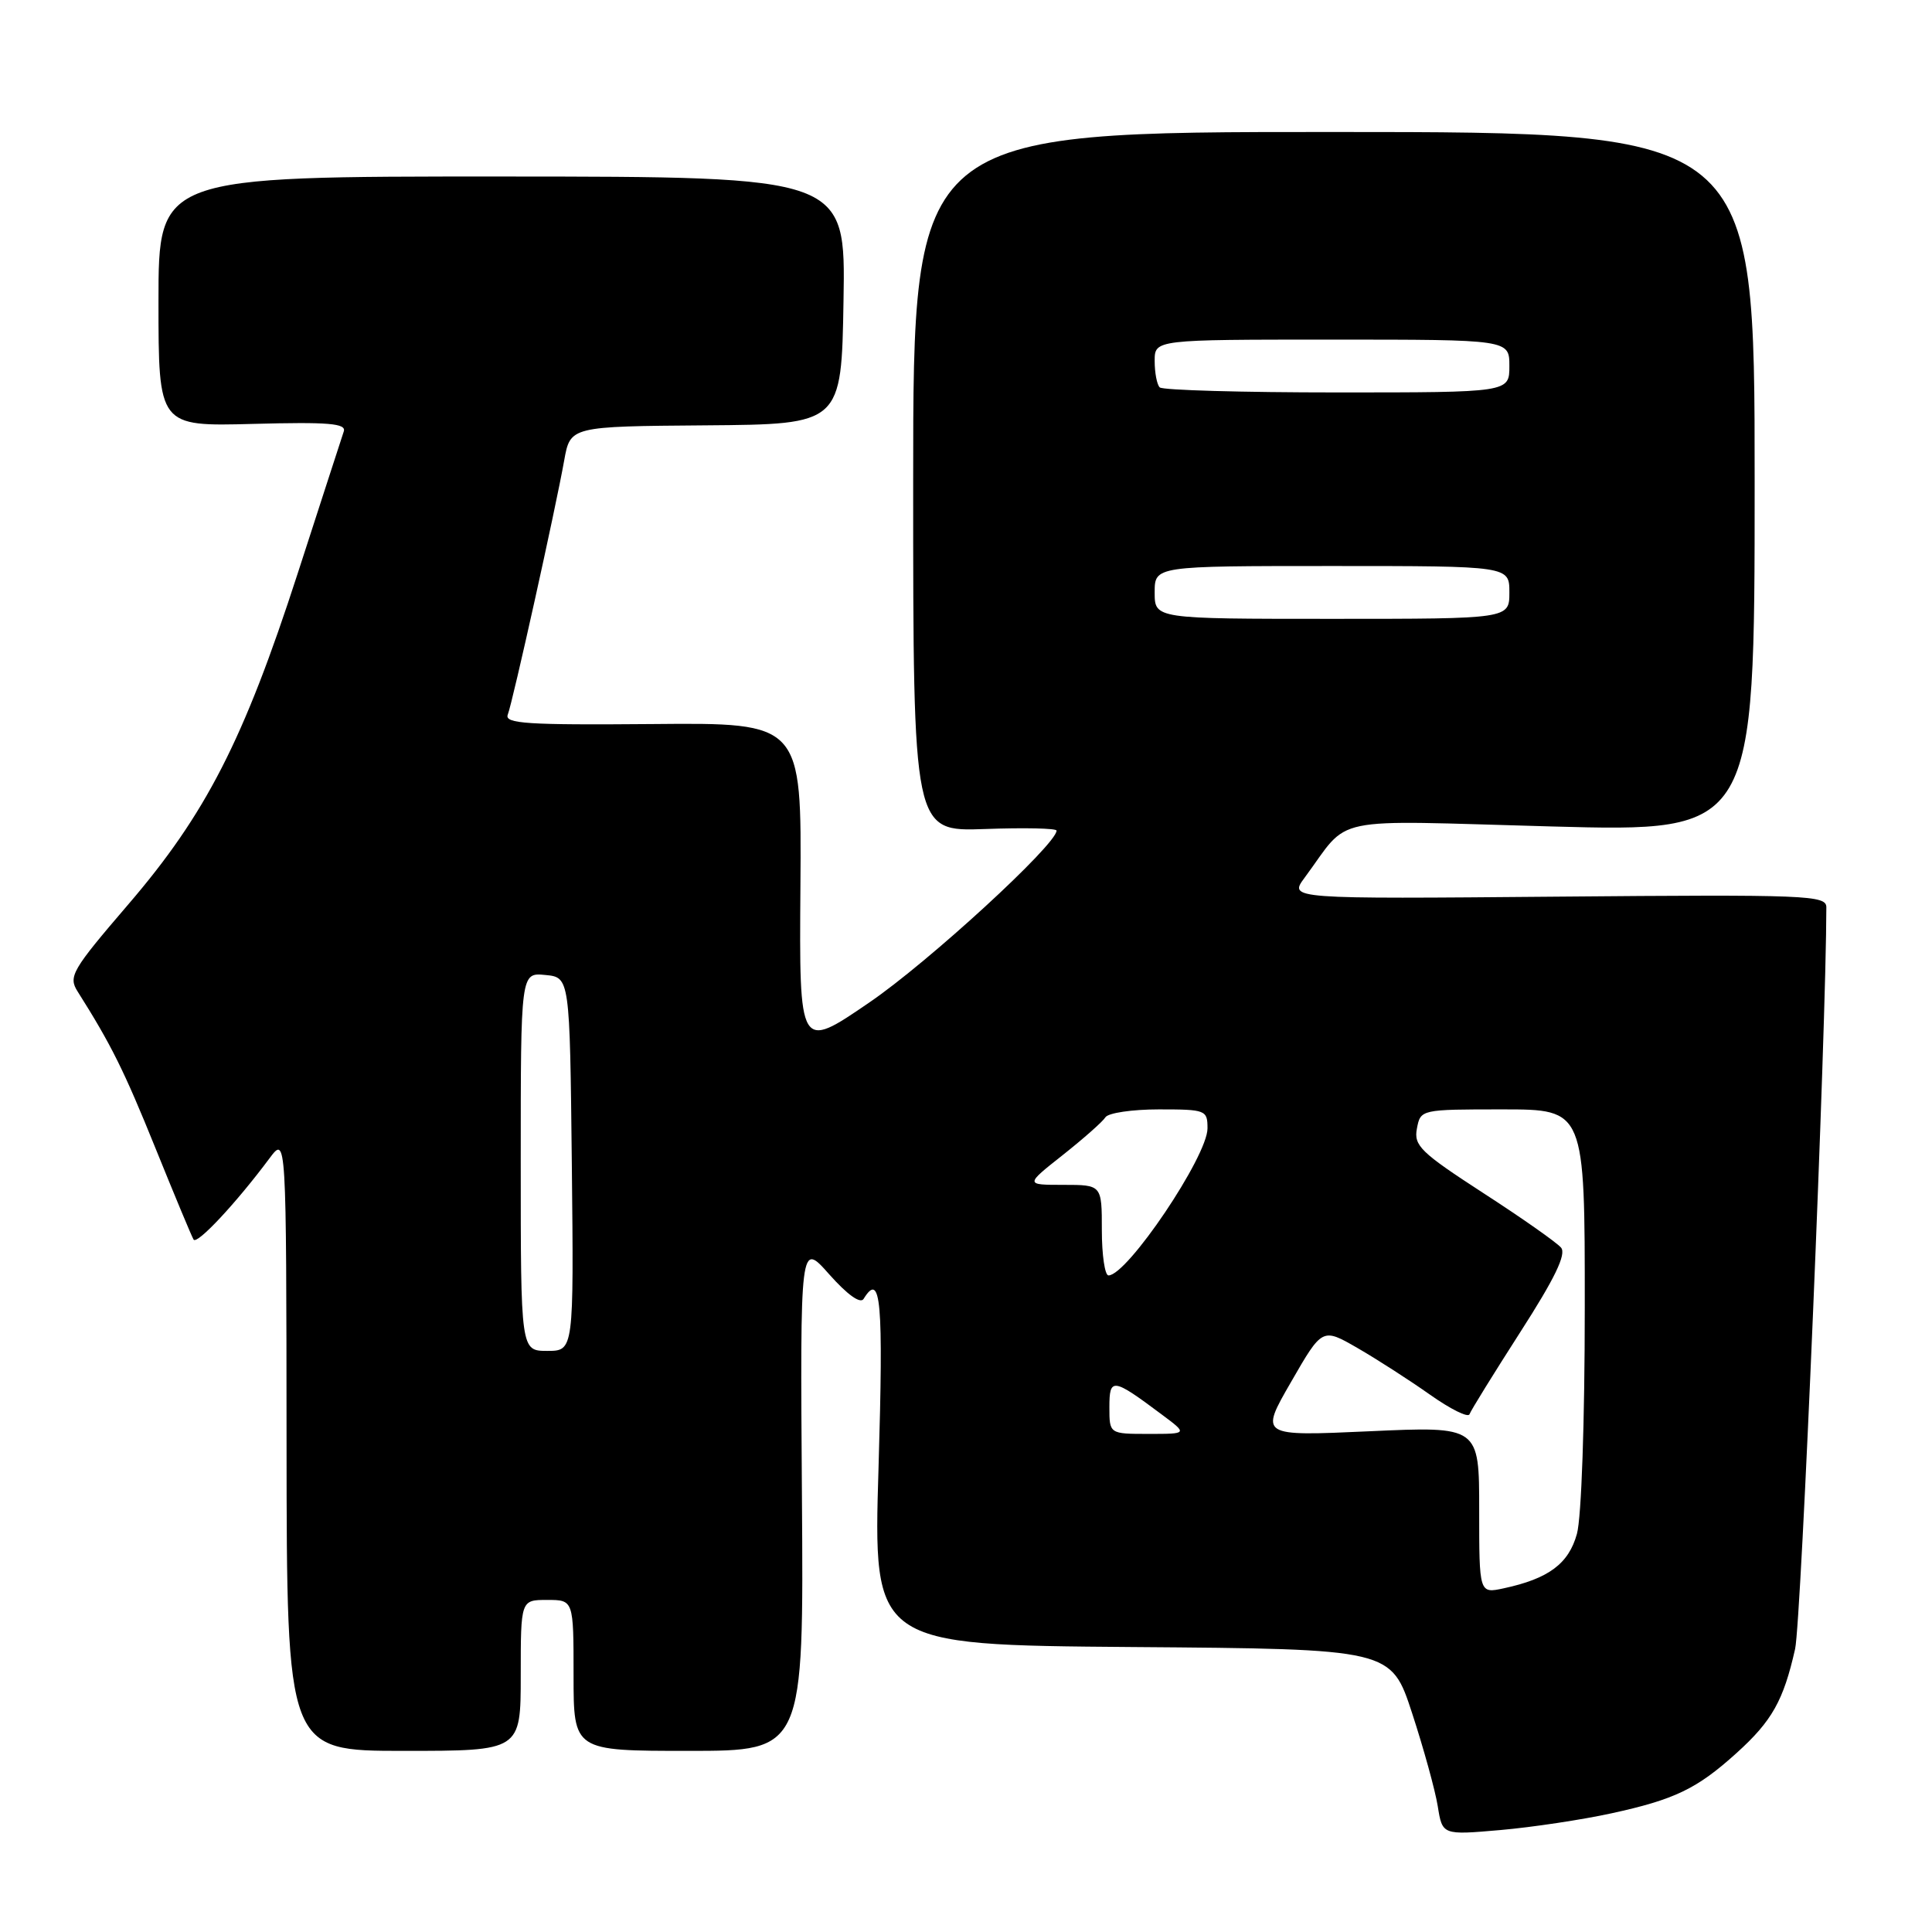 <?xml version="1.0" encoding="UTF-8" standalone="no"?>
<!DOCTYPE svg PUBLIC "-//W3C//DTD SVG 1.1//EN" "http://www.w3.org/Graphics/SVG/1.1/DTD/svg11.dtd" >
<svg xmlns="http://www.w3.org/2000/svg" xmlns:xlink="http://www.w3.org/1999/xlink" version="1.1" viewBox="0 0 256 256">
 <g >
 <path fill="currentColor"
d=" M 213.50 240.28 C 221.91 238.45 224.86 237.03 230.12 232.27 C 234.80 228.04 236.32 225.34 237.86 218.50 C 238.68 214.84 241.99 136.22 242.00 120.22 C 242.00 118.62 239.54 118.52 206.39 118.81 C 170.78 119.12 170.78 119.12 172.86 116.31 C 179.07 107.93 175.44 108.69 205.59 109.51 C 232.50 110.24 232.50 110.24 232.50 63.87 C 232.50 17.50 232.50 17.50 176.75 17.49 C 121.00 17.48 121.00 17.48 121.00 63.83 C 121.00 110.19 121.00 110.19 130.50 109.85 C 135.73 109.66 140.00 109.75 140.00 110.06 C 140.00 111.90 123.00 127.51 115.18 132.84 C 105.90 139.19 105.90 139.19 106.06 117.48 C 106.22 95.76 106.22 95.76 86.48 95.94 C 69.85 96.08 66.83 95.89 67.28 94.70 C 67.94 93.01 73.63 67.36 74.76 61.00 C 75.57 56.50 75.57 56.50 93.53 56.36 C 111.50 56.22 111.50 56.22 111.77 39.81 C 112.05 23.41 112.05 23.41 66.52 23.39 C 21.00 23.38 21.00 23.38 21.00 39.94 C 21.00 56.50 21.00 56.50 33.50 56.17 C 43.57 55.90 45.91 56.10 45.55 57.17 C 45.31 57.90 42.55 66.38 39.44 76.00 C 32.29 98.08 27.27 107.88 16.97 119.87 C 9.53 128.54 9.03 129.40 10.28 131.37 C 14.74 138.43 16.43 141.83 20.58 152.09 C 23.12 158.37 25.40 163.84 25.65 164.25 C 26.10 164.97 31.29 159.42 35.72 153.47 C 37.94 150.50 37.94 150.50 37.97 191.25 C 38.00 232.00 38.00 232.00 53.50 232.00 C 69.00 232.00 69.00 232.00 69.00 222.00 C 69.00 212.00 69.00 212.00 72.50 212.00 C 76.00 212.00 76.00 212.00 76.00 222.00 C 76.00 232.00 76.00 232.00 91.25 232.00 C 106.50 232.00 106.50 232.00 106.26 198.25 C 106.02 164.50 106.02 164.50 109.88 168.86 C 112.28 171.56 114.01 172.80 114.43 172.11 C 116.73 168.39 117.07 172.31 116.41 194.49 C 115.70 217.97 115.70 217.97 150.01 218.24 C 184.33 218.50 184.33 218.50 187.11 227.00 C 188.64 231.68 190.17 237.22 190.51 239.33 C 191.12 243.16 191.12 243.16 198.81 242.49 C 203.04 242.12 209.65 241.12 213.50 240.28 Z  M 196.00 200.08 C 196.00 188.99 196.00 188.99 181.46 189.65 C 166.92 190.31 166.92 190.31 171.07 183.12 C 175.21 175.93 175.21 175.93 179.86 178.61 C 182.41 180.08 186.73 182.86 189.45 184.78 C 192.18 186.71 194.54 187.89 194.72 187.39 C 194.89 186.90 197.92 182.01 201.44 176.52 C 206.03 169.38 207.57 166.19 206.85 165.32 C 206.29 164.65 201.66 161.39 196.55 158.09 C 188.23 152.69 187.31 151.80 187.75 149.53 C 188.23 147.01 188.26 147.00 199.12 147.00 C 210.00 147.00 210.00 147.00 209.99 173.25 C 209.99 188.35 209.55 201.09 208.95 203.25 C 207.85 207.21 205.20 209.18 199.25 210.46 C 196.00 211.16 196.00 211.16 196.00 200.08 Z  M 147.00 186.46 C 147.00 182.50 147.43 182.56 153.94 187.43 C 157.39 190.00 157.39 190.00 152.19 190.00 C 147.00 190.00 147.00 190.00 147.00 186.46 Z  M 69.00 153.94 C 69.00 128.87 69.00 128.87 72.25 129.19 C 75.50 129.50 75.50 129.50 75.77 154.25 C 76.03 179.00 76.03 179.00 72.52 179.00 C 69.00 179.00 69.00 179.00 69.00 153.94 Z  M 146.00 163.00 C 146.00 157.00 146.00 157.00 140.91 157.00 C 135.82 157.00 135.82 157.00 140.82 153.05 C 143.57 150.87 146.12 148.62 146.47 148.05 C 146.83 147.47 150.02 147.00 153.56 147.00 C 159.78 147.00 160.00 147.09 160.00 149.52 C 160.00 153.22 149.37 169.00 146.88 169.00 C 146.40 169.00 146.00 166.30 146.00 163.00 Z  M 153.00 78.50 C 153.00 75.00 153.00 75.00 176.50 75.00 C 200.00 75.00 200.00 75.00 200.00 78.50 C 200.00 82.00 200.00 82.00 176.50 82.00 C 153.00 82.00 153.00 82.00 153.00 78.50 Z  M 153.67 51.33 C 153.30 50.97 153.00 49.39 153.00 47.83 C 153.00 45.00 153.00 45.00 176.50 45.00 C 200.00 45.00 200.00 45.00 200.00 48.50 C 200.00 52.00 200.00 52.00 177.17 52.00 C 164.61 52.00 154.03 51.70 153.67 51.33 Z "/>
</g>
</svg>